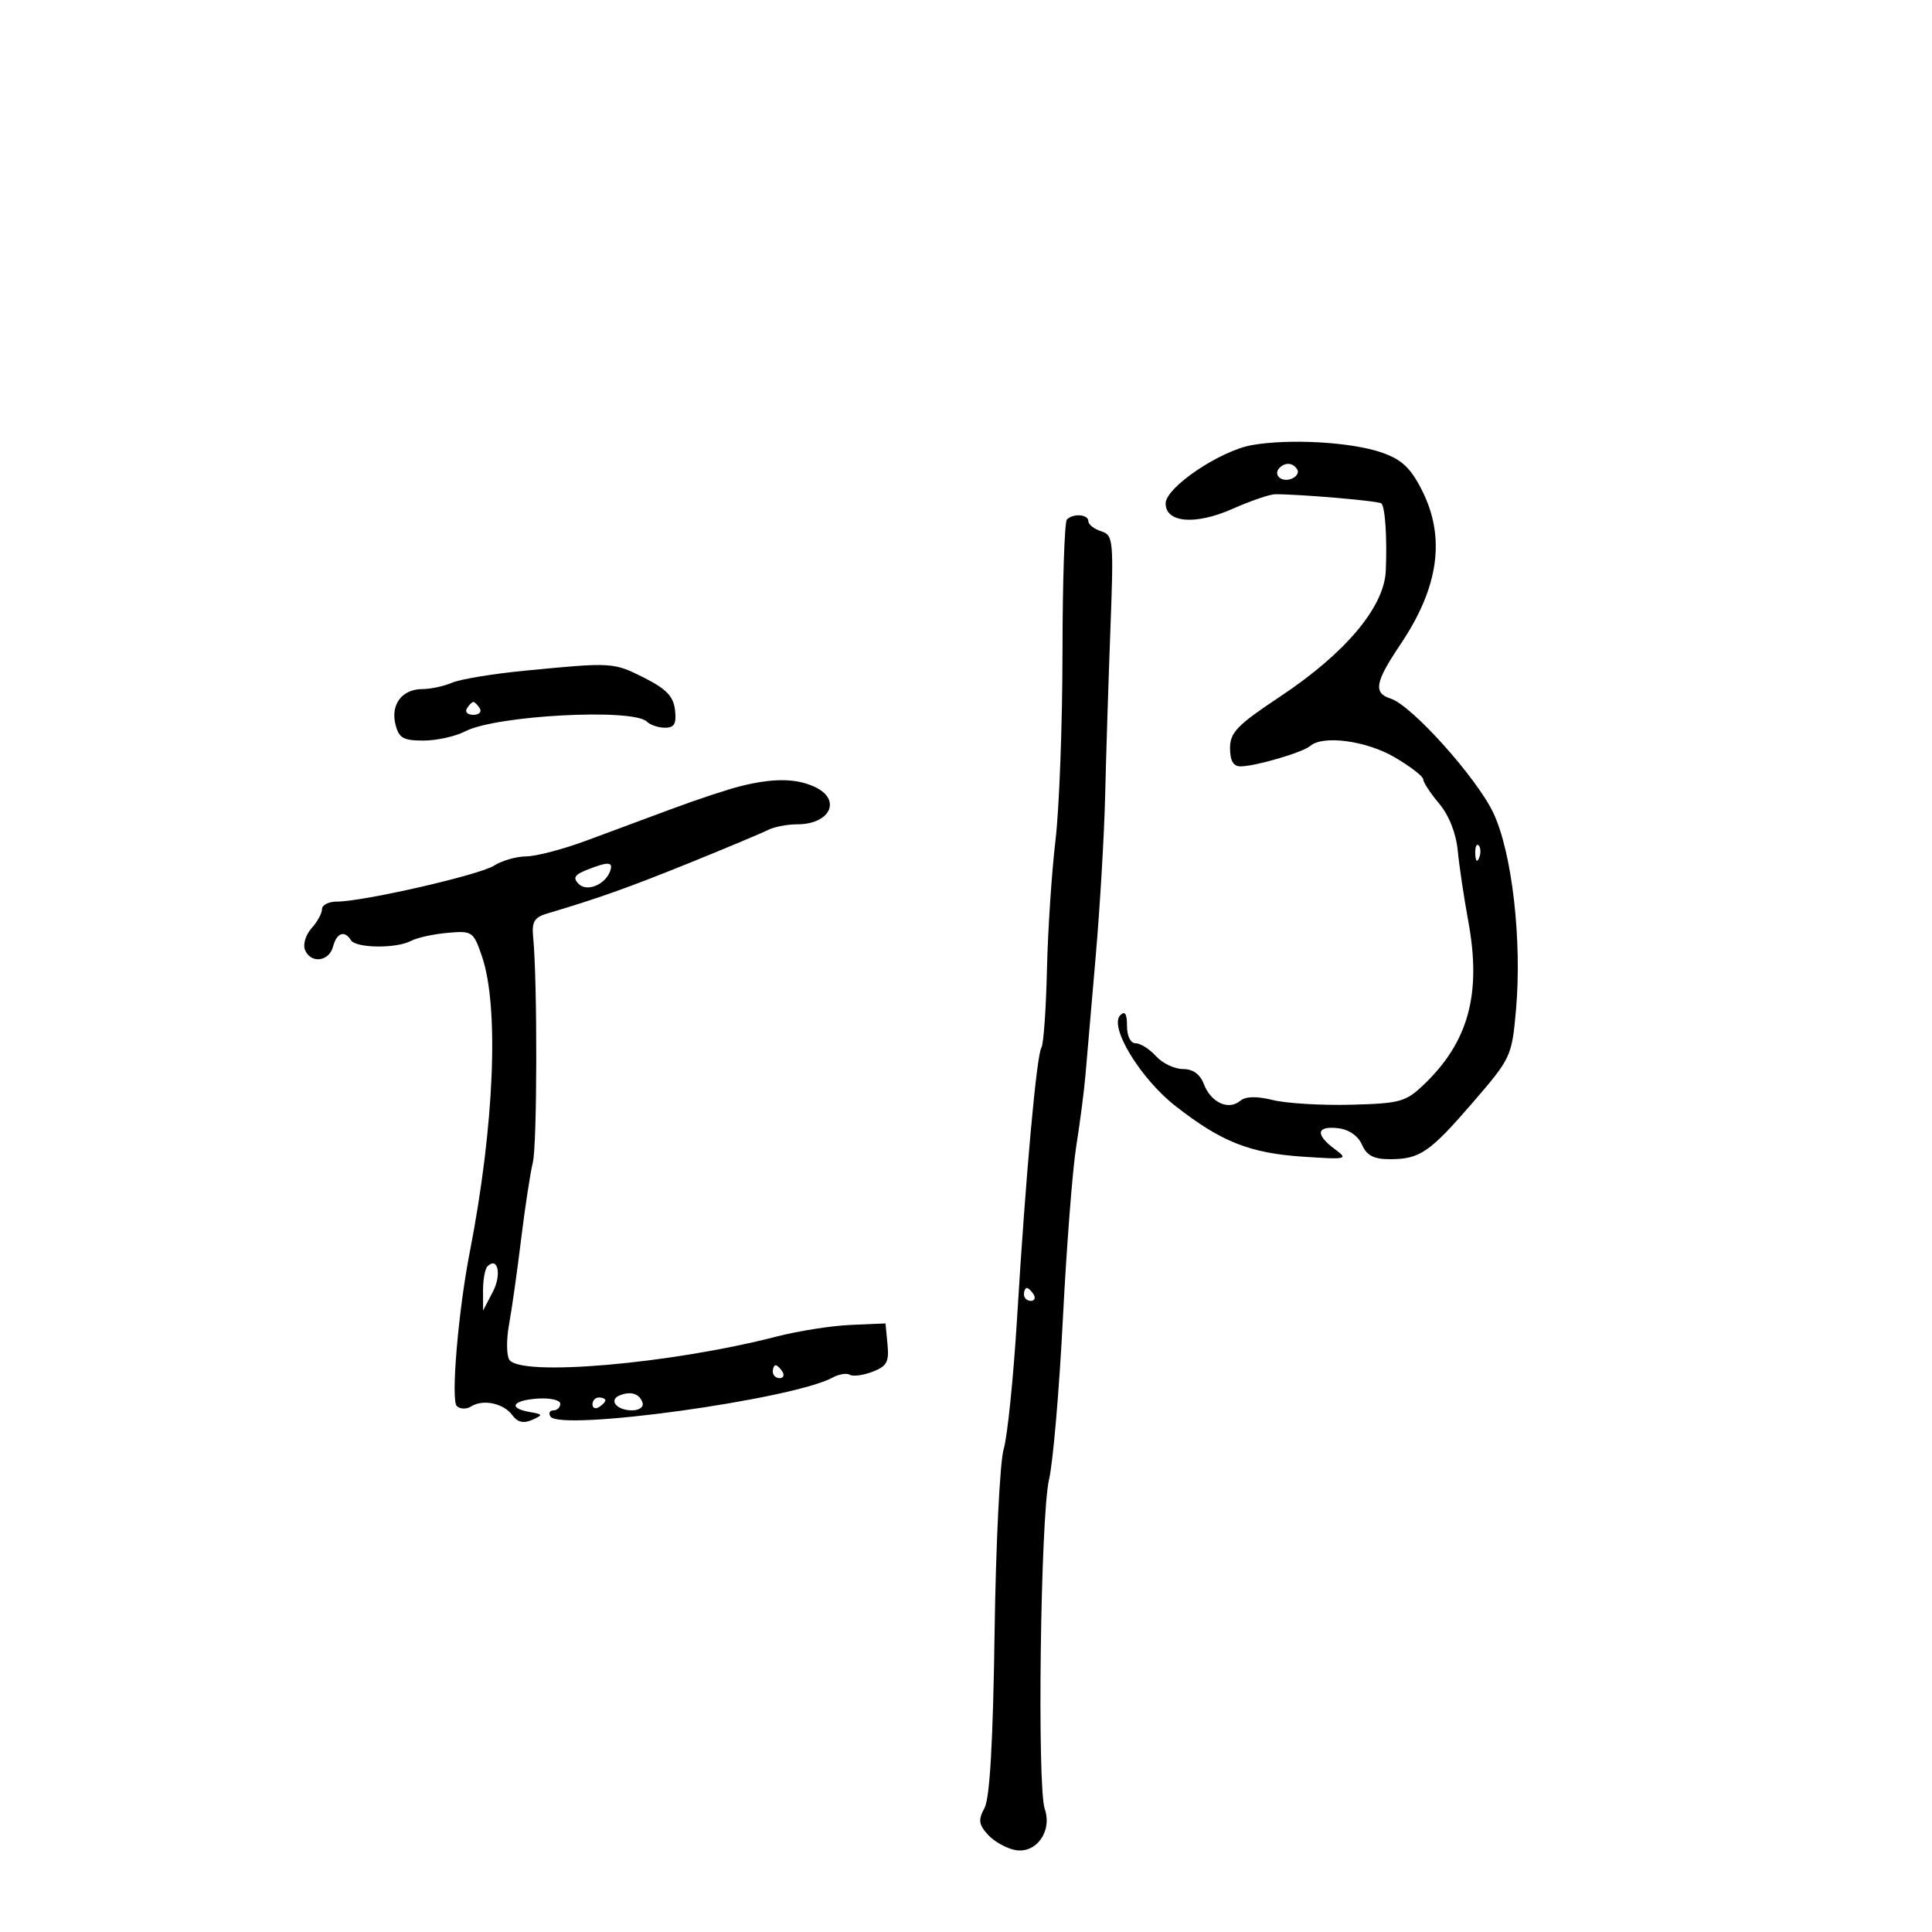 <svg xmlns="http://www.w3.org/2000/svg" width="300" height="300" viewBox="0 0 300 300" version="1.1">
	<path d="M 194.386 69.118 C 189.408 70.003, 181 75.691, 181 78.173 C 181 81.190, 185.630 81.566, 191.384 79.017 C 194.198 77.770, 197.175 76.748, 198 76.746 C 201.930 76.734, 214.120 77.787, 214.505 78.171 C 215.092 78.759, 215.406 83.599, 215.183 88.647 C 214.935 94.273, 208.913 101.431, 198.750 108.180 C 192.114 112.586, 191 113.734, 191 116.163 C 191 118.122, 191.506 119, 192.634 119 C 194.914 119, 202.303 116.835, 203.450 115.831 C 205.417 114.110, 212.174 115.018, 216.572 117.595 C 219.007 119.022, 221 120.563, 221 121.018 C 221 121.474, 222.110 123.166, 223.467 124.778 C 225.003 126.604, 226.095 129.367, 226.361 132.105 C 226.595 134.522, 227.327 139.425, 227.986 143 C 230.072 154.311, 228.054 161.756, 221.095 168.413 C 218.286 171.100, 217.409 171.343, 209.775 171.542 C 205.224 171.661, 199.778 171.336, 197.674 170.820 C 195.088 170.186, 193.427 170.231, 192.550 170.958 C 190.751 172.451, 188.022 171.188, 186.948 168.364 C 186.352 166.797, 185.251 166, 183.680 166 C 182.376 166, 180.495 165.100, 179.500 164 C 178.505 162.900, 177.085 162, 176.345 162 C 175.550 162, 175 160.895, 175 159.300 C 175 157.423, 174.682 156.918, 173.955 157.645 C 172.175 159.425, 177.068 167.473, 182.529 171.746 C 189.609 177.287, 194.048 179.053, 202.279 179.606 C 209.201 180.070, 209.407 180.021, 207.250 178.423 C 204.206 176.168, 204.417 174.800, 207.750 175.184 C 209.450 175.379, 210.877 176.359, 211.487 177.750 C 212.226 179.435, 213.310 180, 215.803 180 C 220.482 180, 221.988 178.967, 228.766 171.112 C 234.625 164.320, 234.762 164.027, 235.400 156.839 C 236.361 146.019, 234.788 132.336, 231.878 126.214 C 229.279 120.746, 219.195 109.514, 215.963 108.488 C 213.201 107.611, 213.497 105.948, 217.467 100.049 C 223.452 91.155, 224.514 83.383, 220.750 76.026 C 218.994 72.593, 217.622 71.326, 214.500 70.253 C 209.779 68.630, 200.175 68.088, 194.386 69.118 M 198.694 72.639 C 197.629 73.704, 198.964 74.951, 200.526 74.352 C 201.331 74.043, 201.740 73.388, 201.435 72.895 C 200.787 71.846, 199.598 71.735, 198.694 72.639 M 165.667 80.667 C 165.300 81.033, 164.992 90.371, 164.982 101.417 C 164.972 112.463, 164.483 125.550, 163.894 130.500 C 163.305 135.450, 162.709 144.491, 162.569 150.590 C 162.430 156.690, 162.045 162.118, 161.715 162.652 C 160.953 163.886, 159.265 182.594, 157.941 204.500 C 157.375 213.850, 156.436 223.075, 155.853 225 C 155.271 226.925, 154.634 239.744, 154.439 253.486 C 154.199 270.452, 153.698 279.196, 152.879 280.726 C 151.879 282.595, 151.967 283.306, 153.396 284.885 C 154.344 285.933, 156.245 287.005, 157.620 287.268 C 160.891 287.893, 163.434 284.369, 162.227 280.885 C 161.025 277.416, 161.575 235.347, 162.896 229.731 C 163.513 227.107, 164.480 215.857, 165.046 204.731 C 165.612 193.604, 166.544 181.575, 167.116 178 C 167.688 174.425, 168.331 169.475, 168.543 167 C 168.756 164.525, 169.474 156.200, 170.140 148.500 C 170.806 140.800, 171.467 129.550, 171.609 123.500 C 171.750 117.450, 172.115 105.891, 172.419 97.813 C 172.946 83.787, 172.882 83.097, 170.986 82.495 C 169.894 82.149, 169 81.446, 169 80.933 C 169 79.861, 166.659 79.674, 165.667 80.667 M 81.500 104.144 C 76.550 104.625, 71.466 105.464, 70.203 106.009 C 68.940 106.554, 66.857 107, 65.575 107 C 62.442 107, 60.629 109.387, 61.407 112.487 C 61.940 114.611, 62.616 114.999, 65.769 114.994 C 67.821 114.990, 70.727 114.348, 72.226 113.565 C 76.991 111.080, 98.309 109.943, 100.450 112.060 C 100.972 112.577, 102.240 113, 103.266 113 C 104.713 113, 105.062 112.381, 104.816 110.250 C 104.573 108.134, 103.471 106.981, 100.038 105.250 C 95.249 102.835, 95.078 102.825, 81.500 104.144 M 72.500 110 C 72.160 110.550, 72.610 111, 73.500 111 C 74.390 111, 74.840 110.550, 74.500 110 C 74.160 109.450, 73.710 109, 73.500 109 C 73.290 109, 72.840 109.450, 72.500 110 M 115 122.070 C 113.075 122.548, 108.350 124.109, 104.500 125.539 C 100.650 126.969, 94.575 129.223, 91 130.549 C 87.425 131.874, 83.247 132.967, 81.715 132.979 C 80.183 132.991, 77.933 133.637, 76.715 134.416 C 74.436 135.872, 56.386 140, 52.295 140 C 51.033 140, 50 140.527, 50 141.171 C 50 141.815, 49.270 143.149, 48.379 144.134 C 47.487 145.119, 47.023 146.617, 47.347 147.463 C 48.193 149.667, 51.093 149.360, 51.710 147 C 52.275 144.840, 53.510 144.397, 54.500 146 C 55.268 147.243, 61.544 147.313, 63.816 146.103 C 64.742 145.610, 67.293 145.047, 69.483 144.853 C 73.339 144.511, 73.511 144.629, 74.837 148.500 C 77.527 156.356, 76.761 174.856, 72.932 194.500 C 71.152 203.631, 69.994 217.394, 70.926 218.326 C 71.421 218.821, 72.427 218.849, 73.163 218.388 C 75.029 217.219, 78.206 217.900, 79.567 219.761 C 80.360 220.846, 81.291 221.068, 82.605 220.487 C 84.370 219.706, 84.345 219.621, 82.250 219.255 C 78.831 218.656, 79.562 217.438, 83.500 217.173 C 85.425 217.043, 87 217.401, 87 217.969 C 87 218.536, 86.523 219, 85.941 219 C 85.359 219, 85.147 219.428, 85.470 219.952 C 86.914 222.289, 123.050 217.303, 129.291 213.907 C 130.276 213.371, 131.475 213.176, 131.957 213.473 C 132.438 213.771, 134.023 213.561, 135.479 213.008 C 137.705 212.162, 138.077 211.484, 137.813 208.751 L 137.500 205.500 132.096 205.732 C 129.124 205.859, 123.949 206.671, 120.596 207.537 C 104.145 211.783, 80.735 213.808, 79.079 211.128 C 78.639 210.415, 78.623 207.957, 79.045 205.666 C 79.466 203.375, 80.305 197.450, 80.908 192.500 C 81.512 187.550, 82.336 182.150, 82.740 180.500 C 83.419 177.726, 83.456 152.312, 82.791 145.539 C 82.553 143.122, 82.960 142.442, 85 141.838 C 92.801 139.529, 97.556 137.838, 107 134.017 C 112.775 131.680, 118.281 129.370, 119.236 128.884 C 120.191 128.398, 122.239 128, 123.786 128 C 128.974 128, 130.747 124.117, 126.453 122.161 C 123.555 120.840, 120.065 120.812, 115 122.070 M 229.079 132.583 C 229.127 133.748, 229.364 133.985, 229.683 133.188 C 229.972 132.466, 229.936 131.603, 229.604 131.271 C 229.272 130.939, 229.036 131.529, 229.079 132.583 M 91.080 135.094 C 89.202 135.845, 88.929 136.329, 89.858 137.258 C 91.166 138.566, 94.052 137.345, 94.774 135.179 C 95.236 133.793, 94.384 133.773, 91.080 135.094 M 75.683 196.650 C 75.308 197.026, 75.003 198.721, 75.006 200.417 L 75.012 203.500 76.535 200.579 C 77.927 197.911, 77.302 195.031, 75.683 196.650 M 159 201 C 159 201.550, 159.477 202, 160.059 202 C 160.641 202, 160.840 201.550, 160.500 201 C 160.160 200.450, 159.684 200, 159.441 200 C 159.198 200, 159 200.450, 159 201 M 120 213 C 120 213.550, 120.477 214, 121.059 214 C 121.641 214, 121.840 213.550, 121.500 213 C 121.160 212.450, 120.684 212, 120.441 212 C 120.198 212, 120 212.450, 120 213 M 96.244 216.669 C 94.440 217.389, 95.752 219, 98.142 219 C 99.261 219, 99.989 218.468, 99.771 217.813 C 99.301 216.404, 97.979 215.975, 96.244 216.669 M 92 218.059 C 92 218.641, 92.450 218.840, 93 218.500 C 93.550 218.160, 94 217.684, 94 217.441 C 94 217.198, 93.550 217, 93 217 C 92.450 217, 92 217.477, 92 218.059" stroke="none" fill="black" fill-rule="evenodd"/>
</svg>